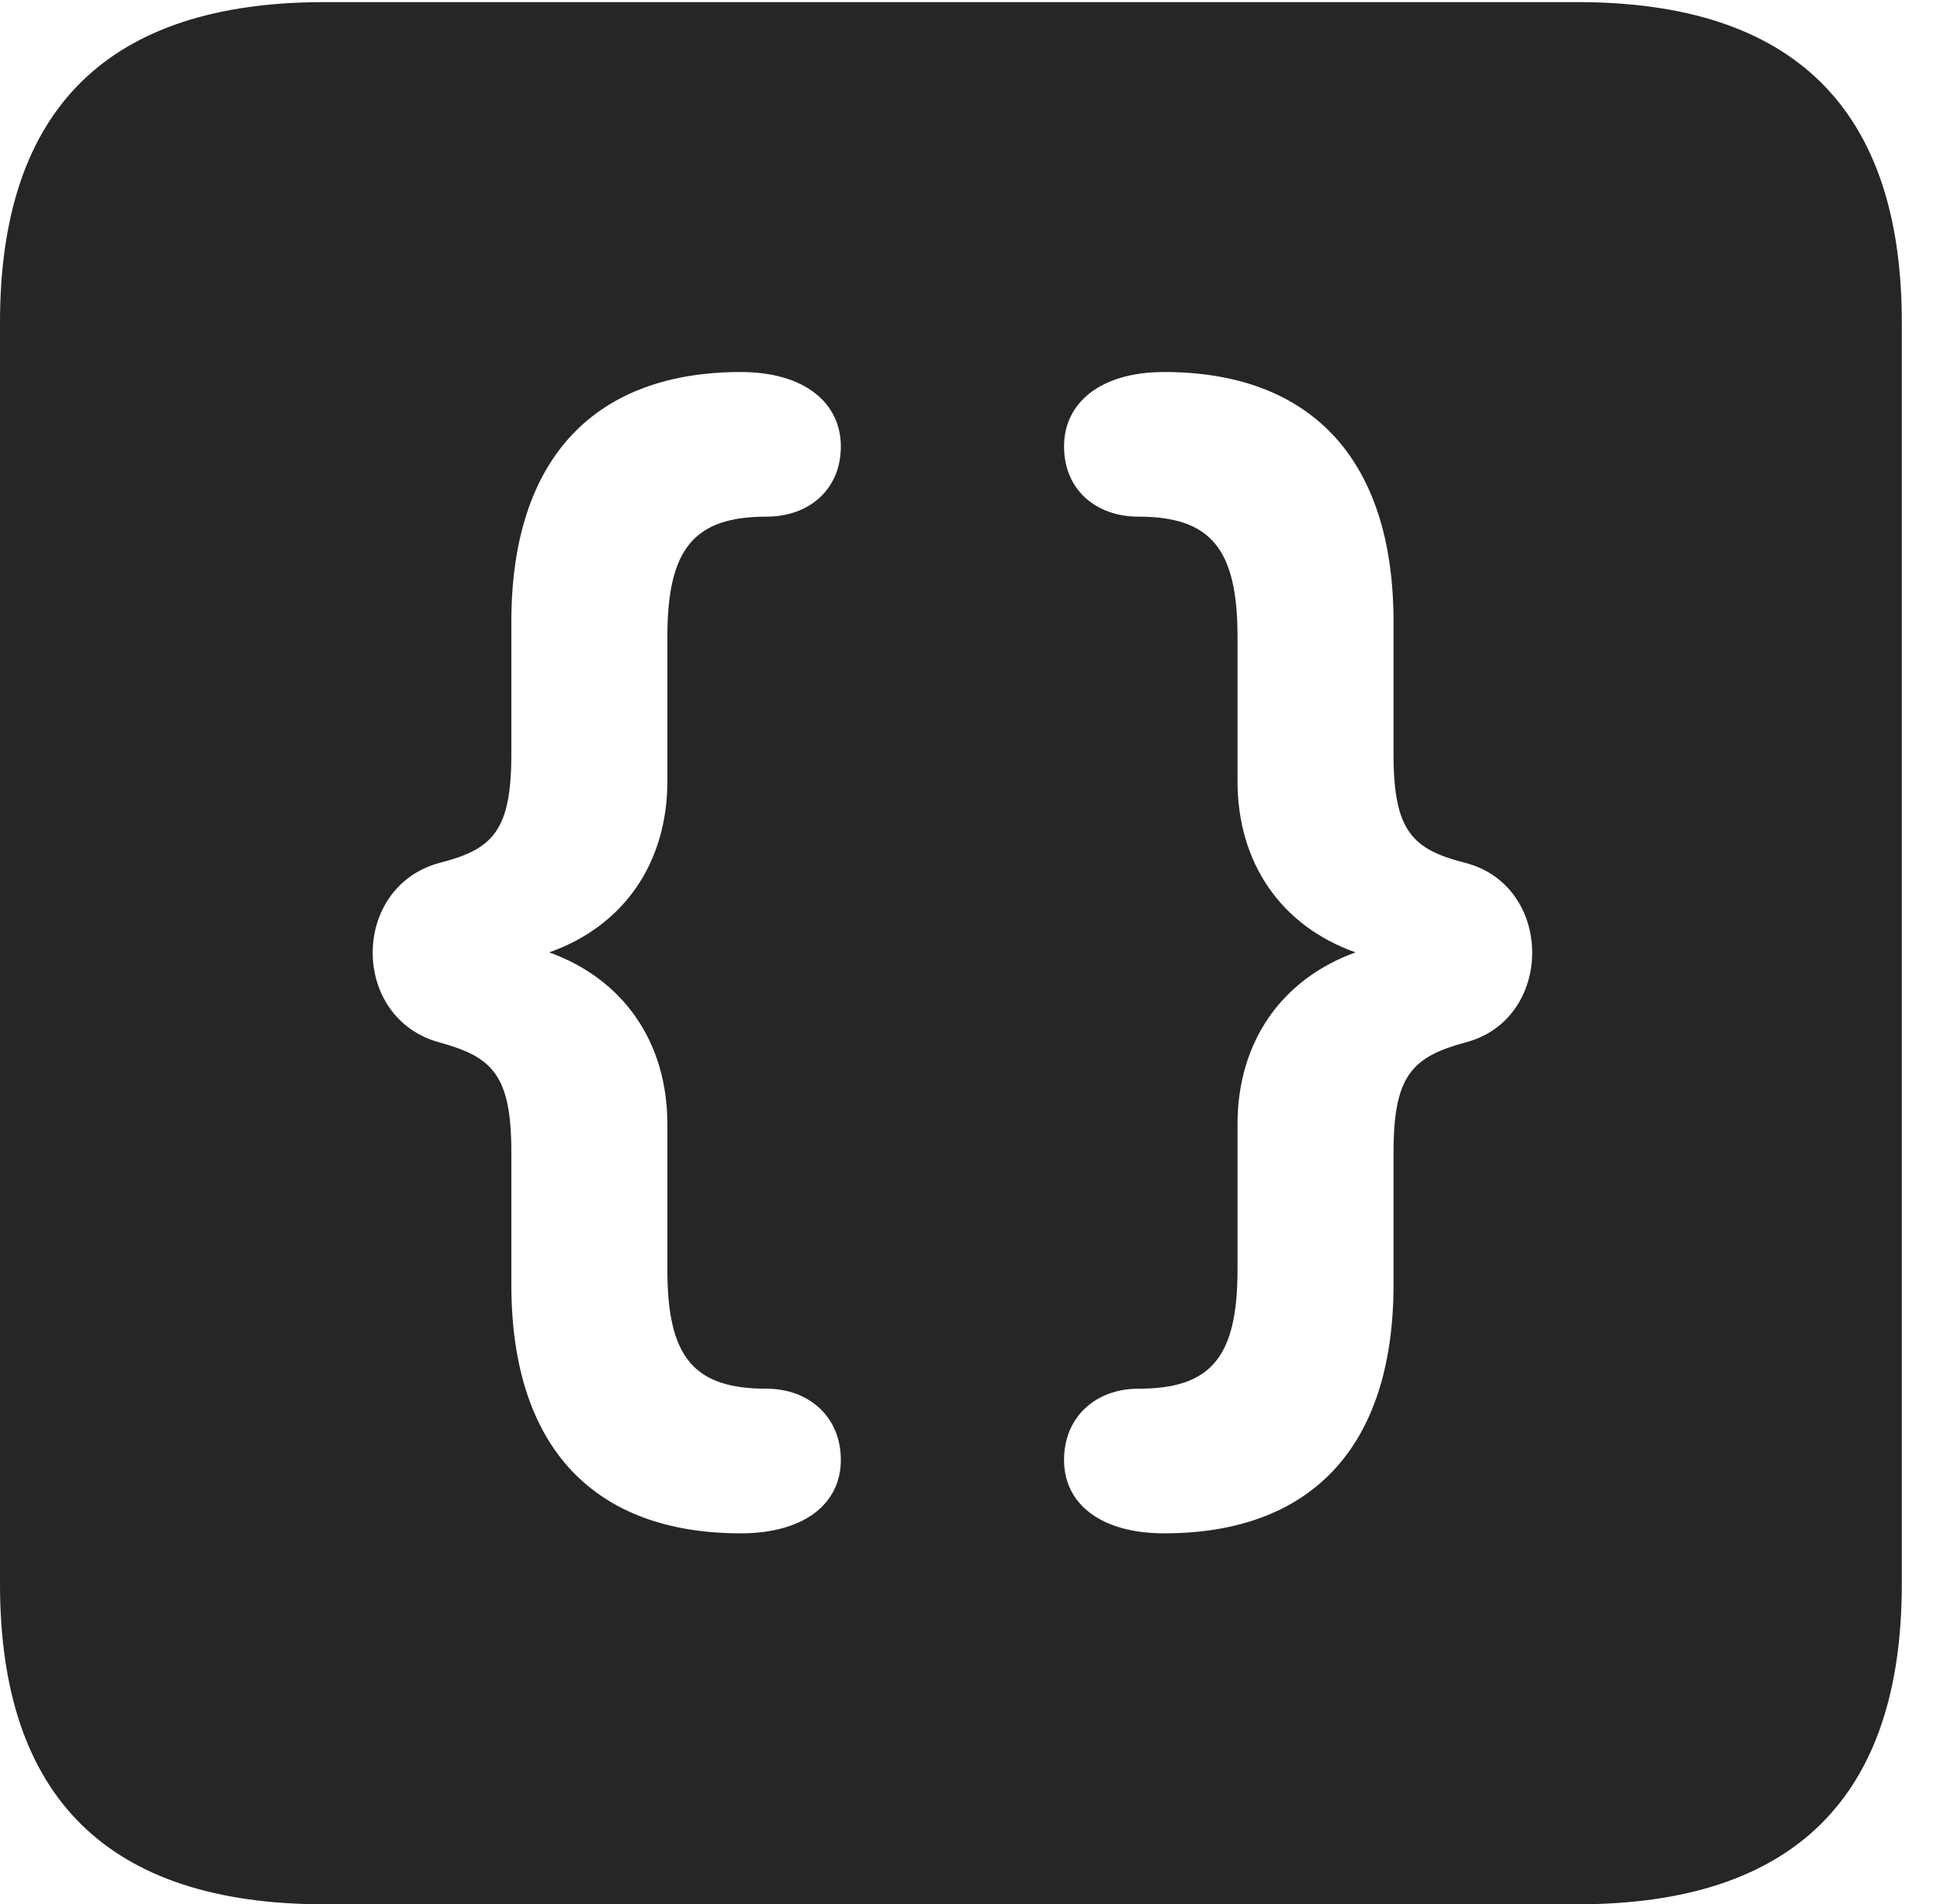 <?xml version="1.0" encoding="UTF-8"?>
<!--Generator: Apple Native CoreSVG 232.5-->
<!DOCTYPE svg
PUBLIC "-//W3C//DTD SVG 1.1//EN"
       "http://www.w3.org/Graphics/SVG/1.1/DTD/svg11.dtd">
<svg version="1.1" xmlns="http://www.w3.org/2000/svg" xmlns:xlink="http://www.w3.org/1999/xlink" width="18.34" height="17.998">
 <g>
  <rect height="17.998" opacity="0" width="18.34" x="0" y="0"/>
  <path d="M17.979 3.047L17.979 14.971C17.979 16.982 16.963 17.998 14.912 17.998L3.066 17.998C1.025 17.998 0 16.992 0 14.971L0 3.047C0 1.025 1.025 0.02 3.066 0.02L14.912 0.02C16.963 0.02 17.979 1.035 17.979 3.047ZM4.834 5.879L4.834 7.129C4.834 7.852 4.658 8.027 4.16 8.154C3.311 8.379 3.311 9.629 4.16 9.854C4.658 9.99 4.834 10.166 4.834 10.889L4.834 12.139C4.834 13.711 5.645 14.492 7.002 14.492C7.607 14.492 7.949 14.209 7.949 13.799C7.949 13.389 7.646 13.125 7.246 13.125C6.562 13.125 6.309 12.832 6.309 12.002L6.309 10.625C6.309 9.848 5.893 9.254 5.192 9.001C5.893 8.754 6.309 8.16 6.309 7.383L6.309 6.016C6.309 5.186 6.562 4.883 7.246 4.883C7.646 4.883 7.949 4.629 7.949 4.219C7.949 3.809 7.607 3.516 7.002 3.516C5.645 3.516 4.834 4.307 4.834 5.879ZM10.059 4.219C10.059 4.629 10.361 4.883 10.762 4.883C11.445 4.883 11.699 5.186 11.699 6.016L11.699 7.383C11.699 8.16 12.115 8.754 12.815 9.001C12.115 9.254 11.699 9.848 11.699 10.625L11.699 12.002C11.699 12.832 11.445 13.125 10.762 13.125C10.361 13.125 10.059 13.389 10.059 13.799C10.059 14.209 10.4 14.492 11.006 14.492C12.363 14.492 13.174 13.711 13.174 12.139L13.174 10.889C13.174 10.166 13.35 9.99 13.848 9.854C14.697 9.639 14.697 8.369 13.848 8.154C13.35 8.027 13.174 7.852 13.174 7.129L13.174 5.879C13.174 4.307 12.363 3.516 11.006 3.516C10.4 3.516 10.059 3.809 10.059 4.219Z" fill="#000000" fill-opacity="0.85"/>
 </g>
</svg>
